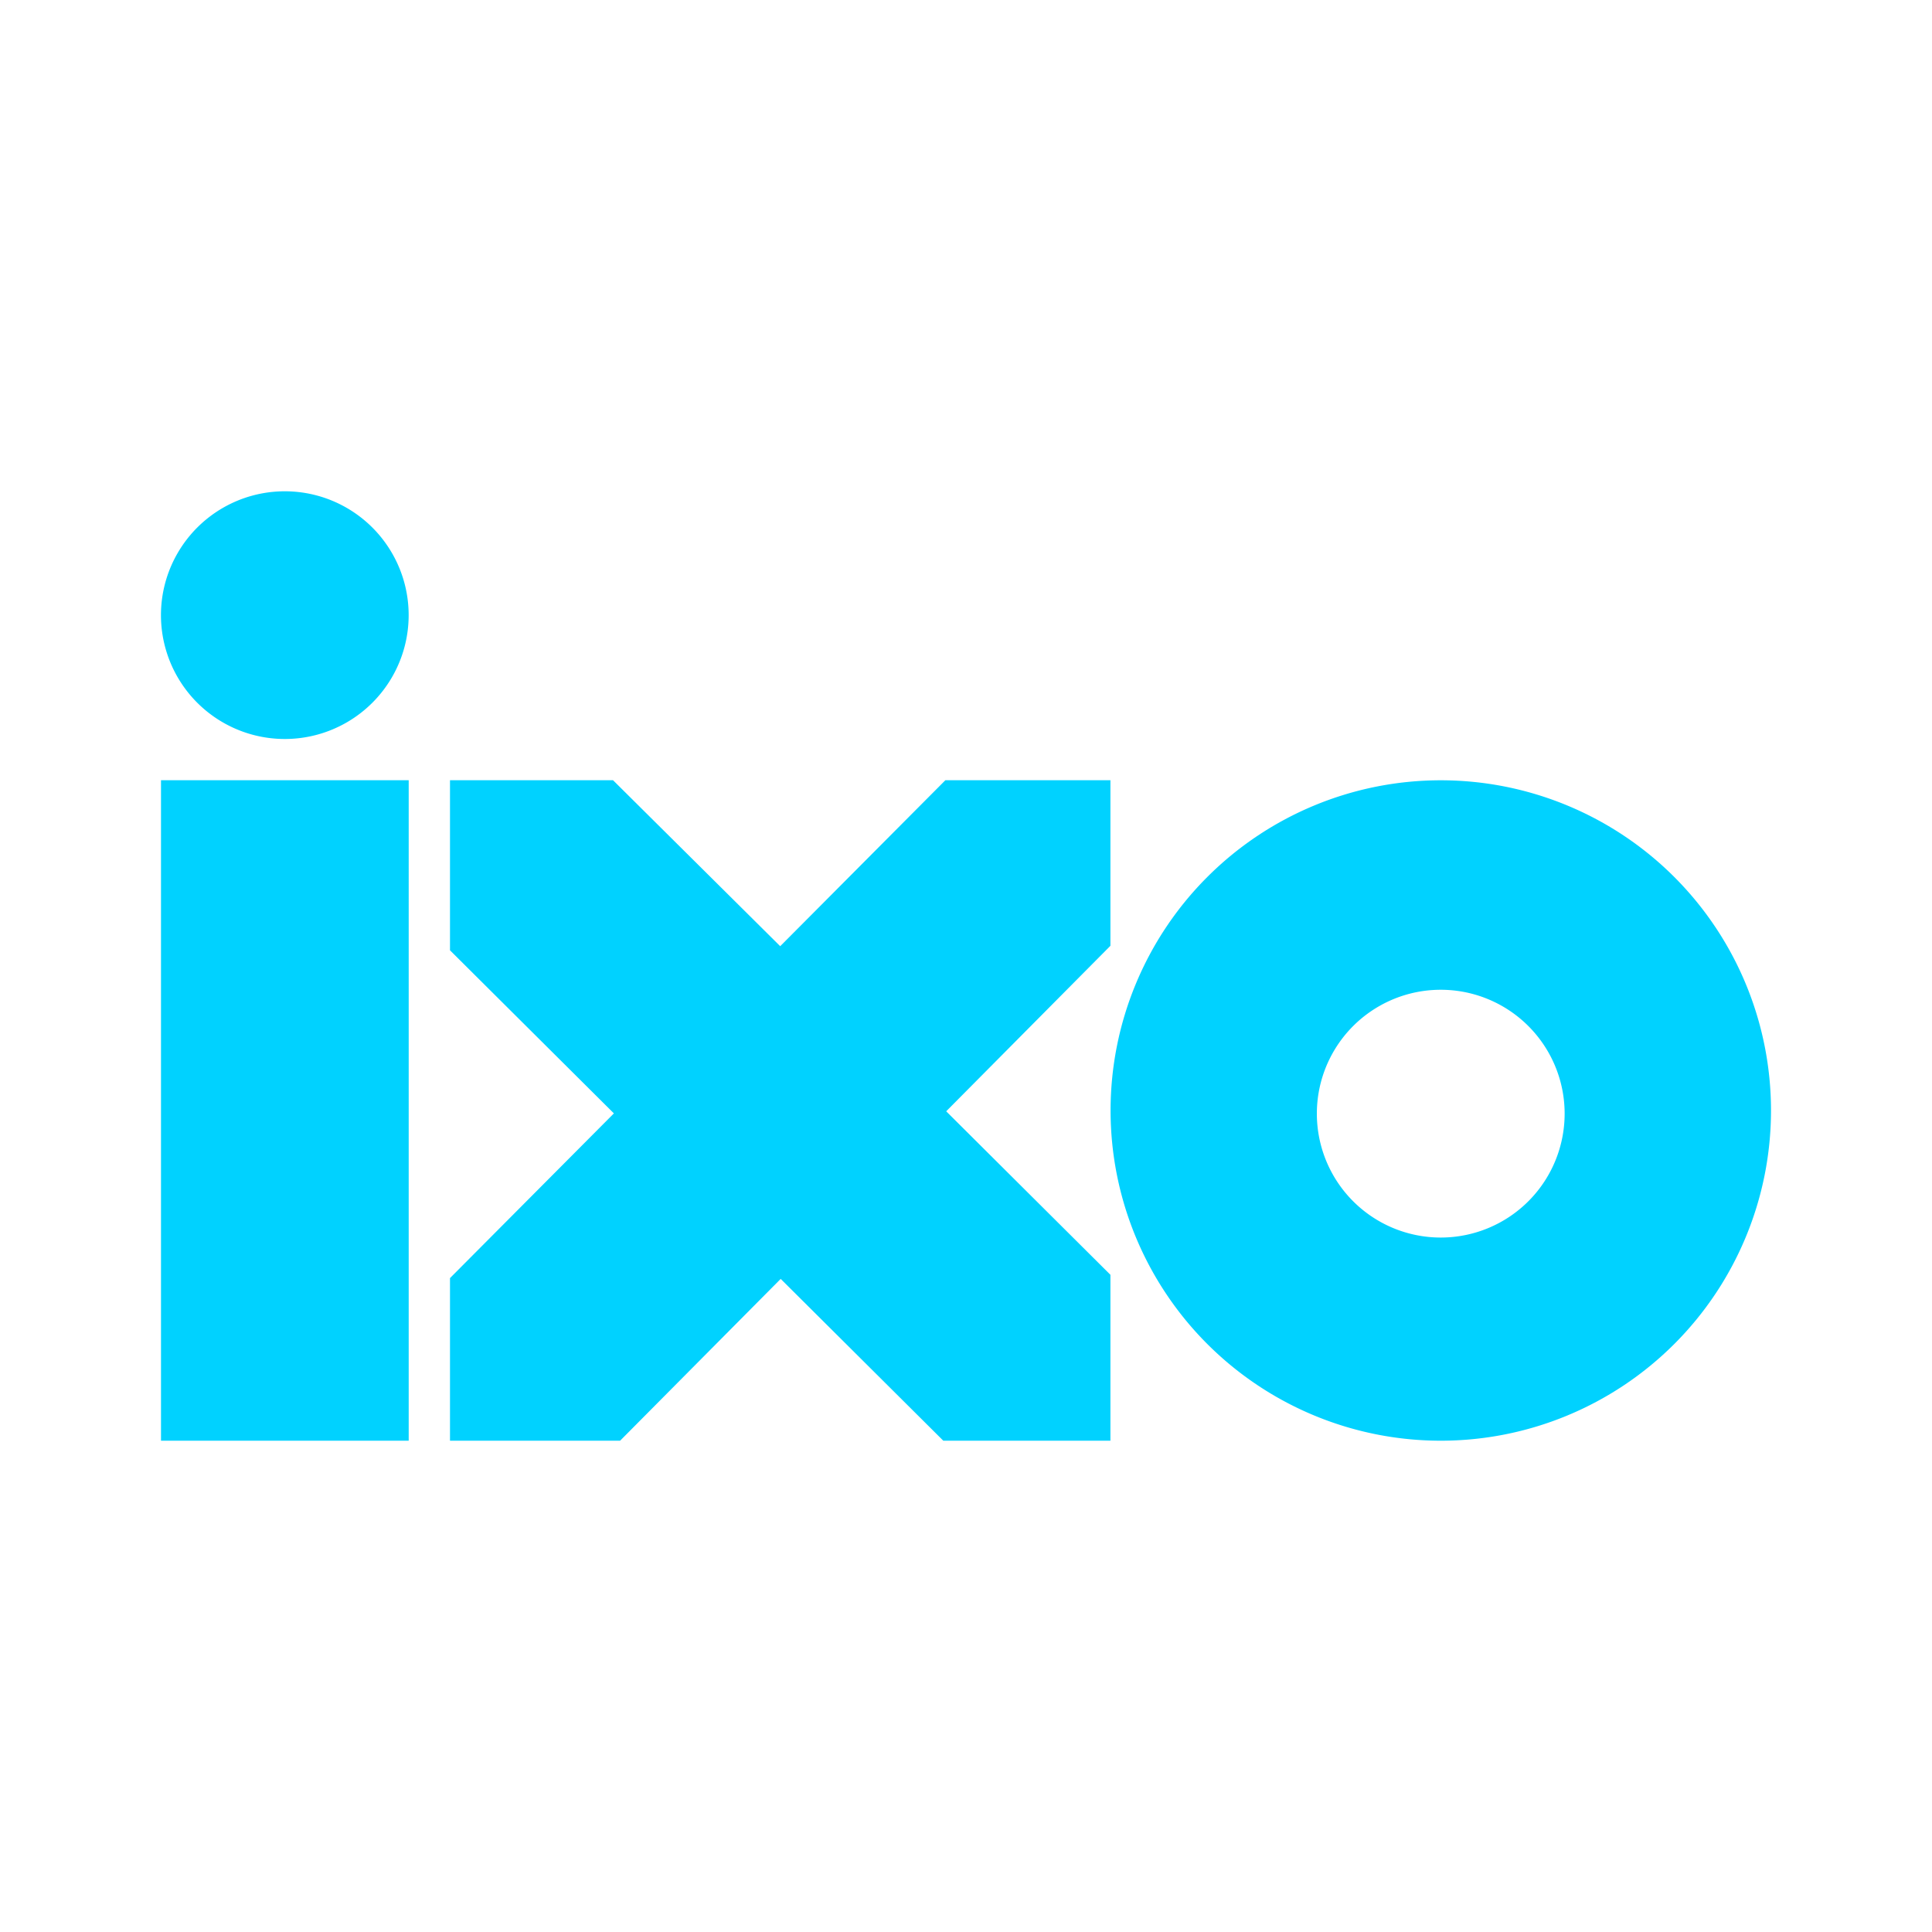 <svg xmlns="http://www.w3.org/2000/svg" xmlns:xlink="http://www.w3.org/1999/xlink" width="24" height="24" viewBox="0 0 24 24"><path fill="#00D2FF" fill-rule="evenodd" d="M3.538 9.18a1.538 1.538 0 1 0 0-3.077a1.538 1.538 0 0 0 0 3.077m1.539.512H2v8.205h3.077zm.513 2.113V9.692h2.025l2.077 2.062l2.052-2.062h2.05v2.057l-2.04 2.056l2.04 2.031v2.061h-2.076l-2.02-2.01l-1.995 2.01H5.59v-2.02l2.036-2.046zM22 13.795a4.102 4.102 0 1 1-8.204 0a4.102 4.102 0 0 1 8.204 0m-2.564 0a1.539 1.539 0 1 1-3.077 0a1.539 1.539 0 0 1 3.077 0" clip-rule="evenodd"/></svg>